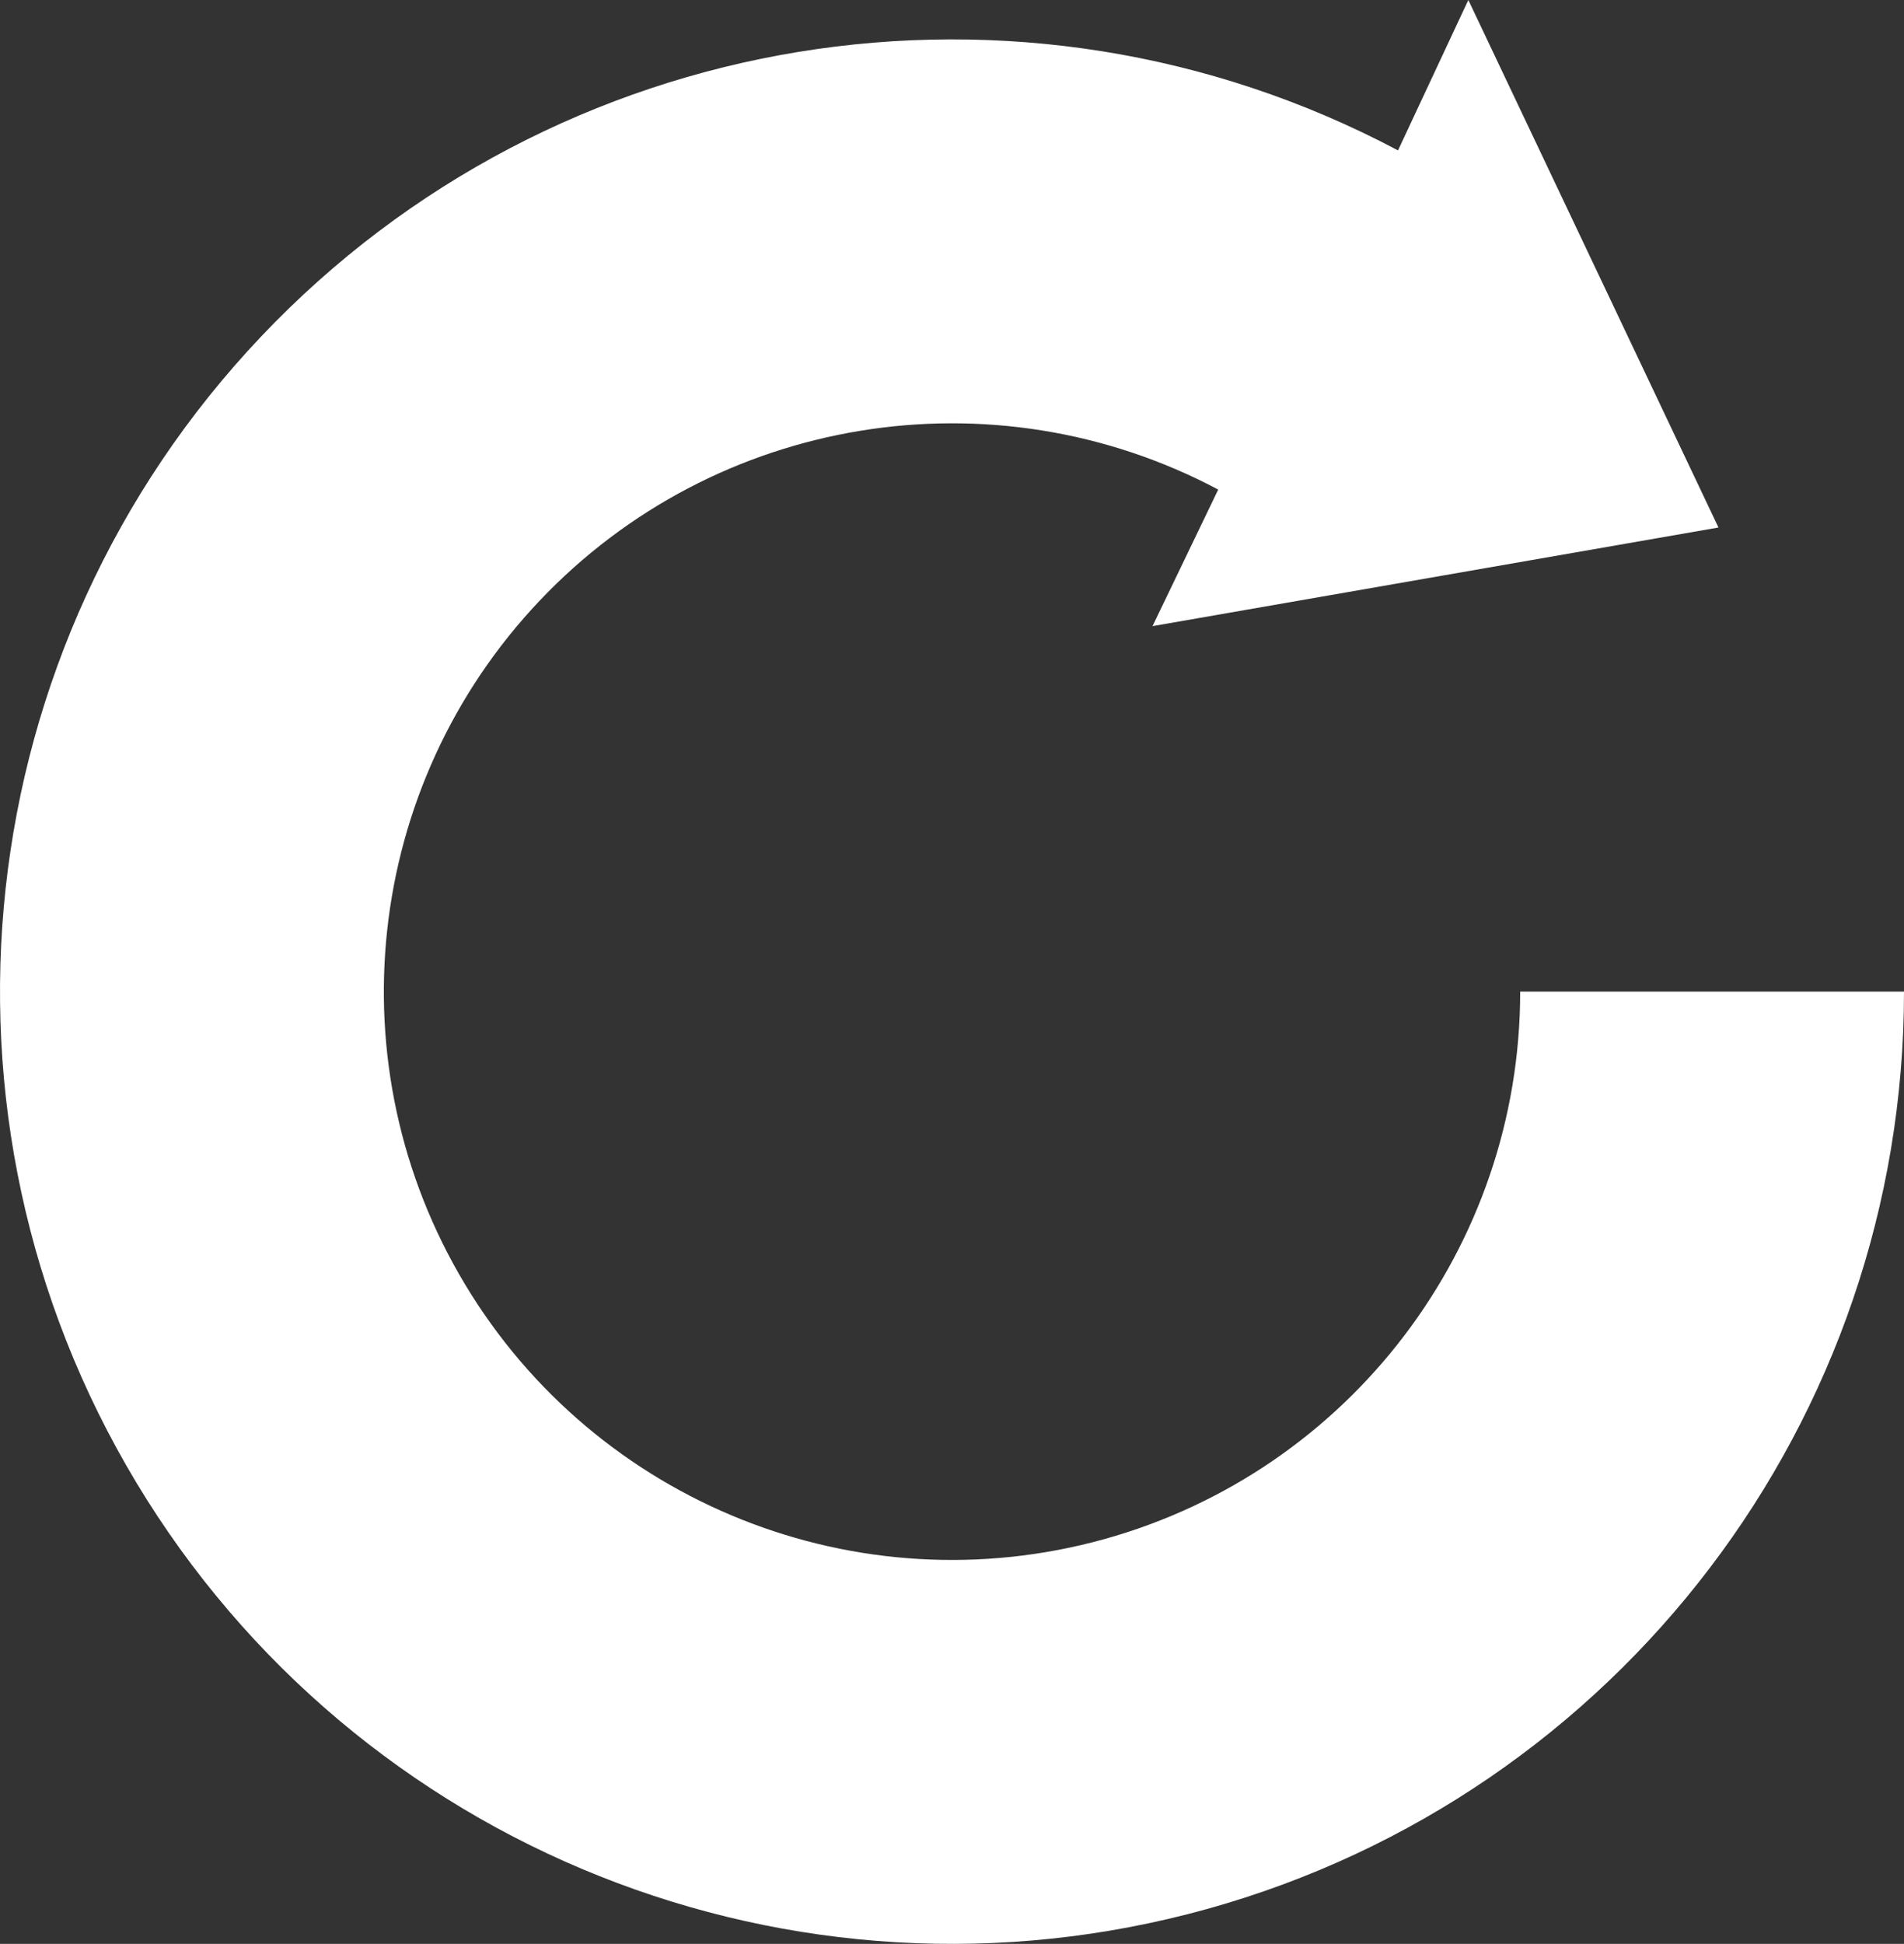 <?xml version="1.0" encoding="UTF-8" standalone="no"?>
<!-- Created with Inkscape (http://www.inkscape.org/) -->

<svg
   xmlns:dc="http://purl.org/dc/elements/1.1/"
   xmlns:cc="http://creativecommons.org/ns#"
   xmlns:rdf="http://www.w3.org/1999/02/22-rdf-syntax-ns#"
   xmlns:svg="http://www.w3.org/2000/svg"
   xmlns="http://www.w3.org/2000/svg"
   xmlns:sodipodi="http://sodipodi.sourceforge.net/DTD/sodipodi-0.dtd"
   xmlns:inkscape="http://www.inkscape.org/namespaces/inkscape"
   width="99.578mm"
   height="101.643mm"
   viewBox="0 0 99.578 101.643"
   version="1.1"
   id="svg8"
   inkscape:version="0.92.2 (5c3e80d, 2017-08-06)"
   sodipodi:docname="dessin.svg">
  <rect x="0" y="0" width="99.578" height="101.643" fill="#333333" stroke="none"/>
  <defs
     id="defs2" />
  <sodipodi:namedview
     id="base"
     pagecolor="#ffffff"
     bordercolor="#666666"
     borderopacity="1.0"
     inkscape:pageopacity="0.0"
     inkscape:pageshadow="2"
     inkscape:zoom="0.35"
     inkscape:cx="331.4935"
     inkscape:cy="74.754527"
     inkscape:document-units="mm"
     inkscape:current-layer="layer1"
     showgrid="false"
     showguides="false"
     inkscape:window-width="1366"
     inkscape:window-height="705"
     inkscape:window-x="-8"
     inkscape:window-y="-8"
     inkscape:window-maximized="1"
     fit-margin-top="0"
     fit-margin-left="0"
     fit-margin-right="0"
     fit-margin-bottom="0" />
  <g
     inkscape:label="Calque 1"
     inkscape:groupmode="layer"
     id="layer1"
     transform="translate(-22.39,-62.834)">
    <path
       id="path3718-1"
       style="fill:#ffffff;fill-opacity:1;stroke:none;stroke-width:0.538;stroke-linejoin:miter;stroke-miterlimit:4;stroke-dasharray:none;stroke-opacity:1"
       d="m 95.505,70.698 c -19.761,-10.479 -44.086,-6.494 -59.469,9.744 -15.384,16.238 -18.05,40.742 -6.519,59.909 11.531,19.167 34.429,28.291 55.981,22.308 21.553,-5.984 36.47,-25.606 36.47,-47.974 h -20.073 c 0,13.35 -8.903,25.061 -21.766,28.632 -12.863,3.571 -26.529,-1.875 -33.411,-13.314 -6.882,-11.439 -5.29,-26.064 3.891,-35.755 9.182,-9.691 23.699,-12.07 35.493,-5.815 l -3.436,7.141 29.599,-5.157 -13.082,-27.582 z"
       inkscape:connector-curvature="0"
       sodipodi:nodetypes="csssccsssccccc"
       inkscape:export-xdpi="96"
       inkscape:export-ydpi="96" />
  </g>
</svg>
